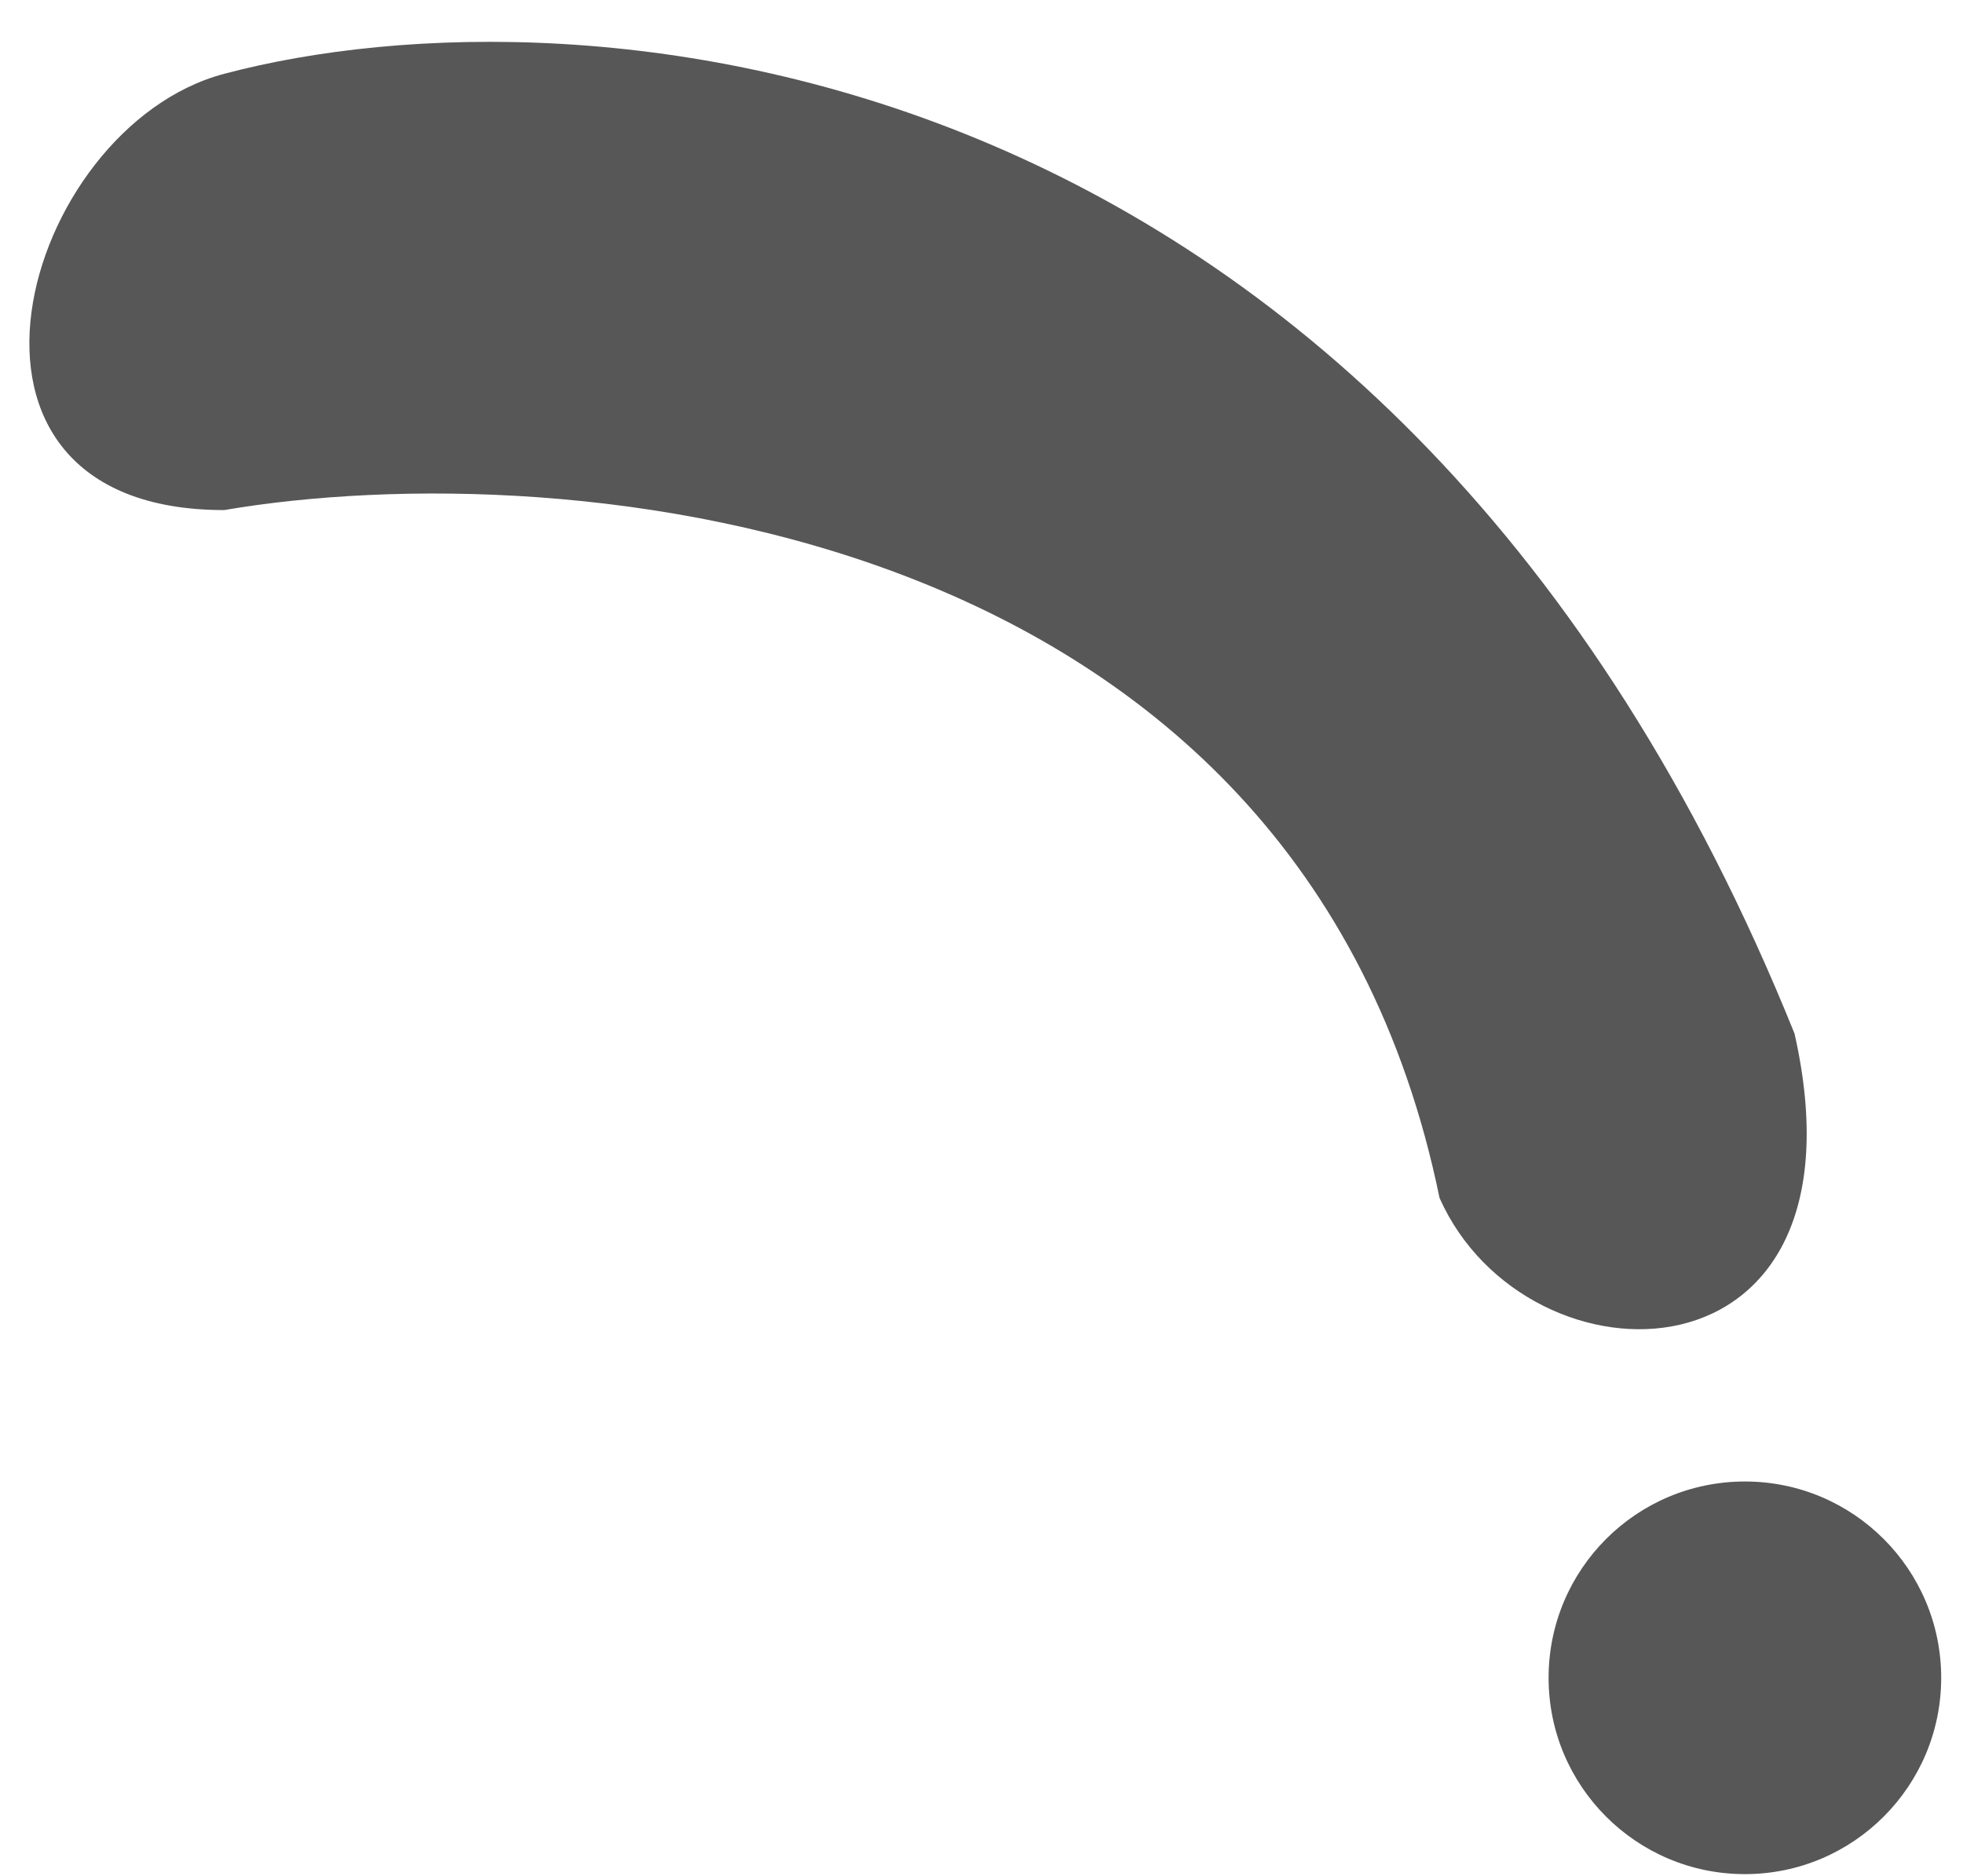 <svg width="45" height="43" viewBox="0 0 45 43" fill="none" xmlns="http://www.w3.org/2000/svg">
<path d="M5.138 11.692C-2 11.692 0.5 2.922 5.138 1.692C13.305 -0.475 31.938 0.892 41.138 23.692C43 31.959 35 31.959 33 27.459C29.8 11.859 12.971 10.358 5.138 11.692Z" fill="#575757"/>
<circle cx="4.5" cy="4.5" r="4.5" transform="matrix(-1 0 0 1 44.5 33.959)" fill="#575757"/>
</svg>
